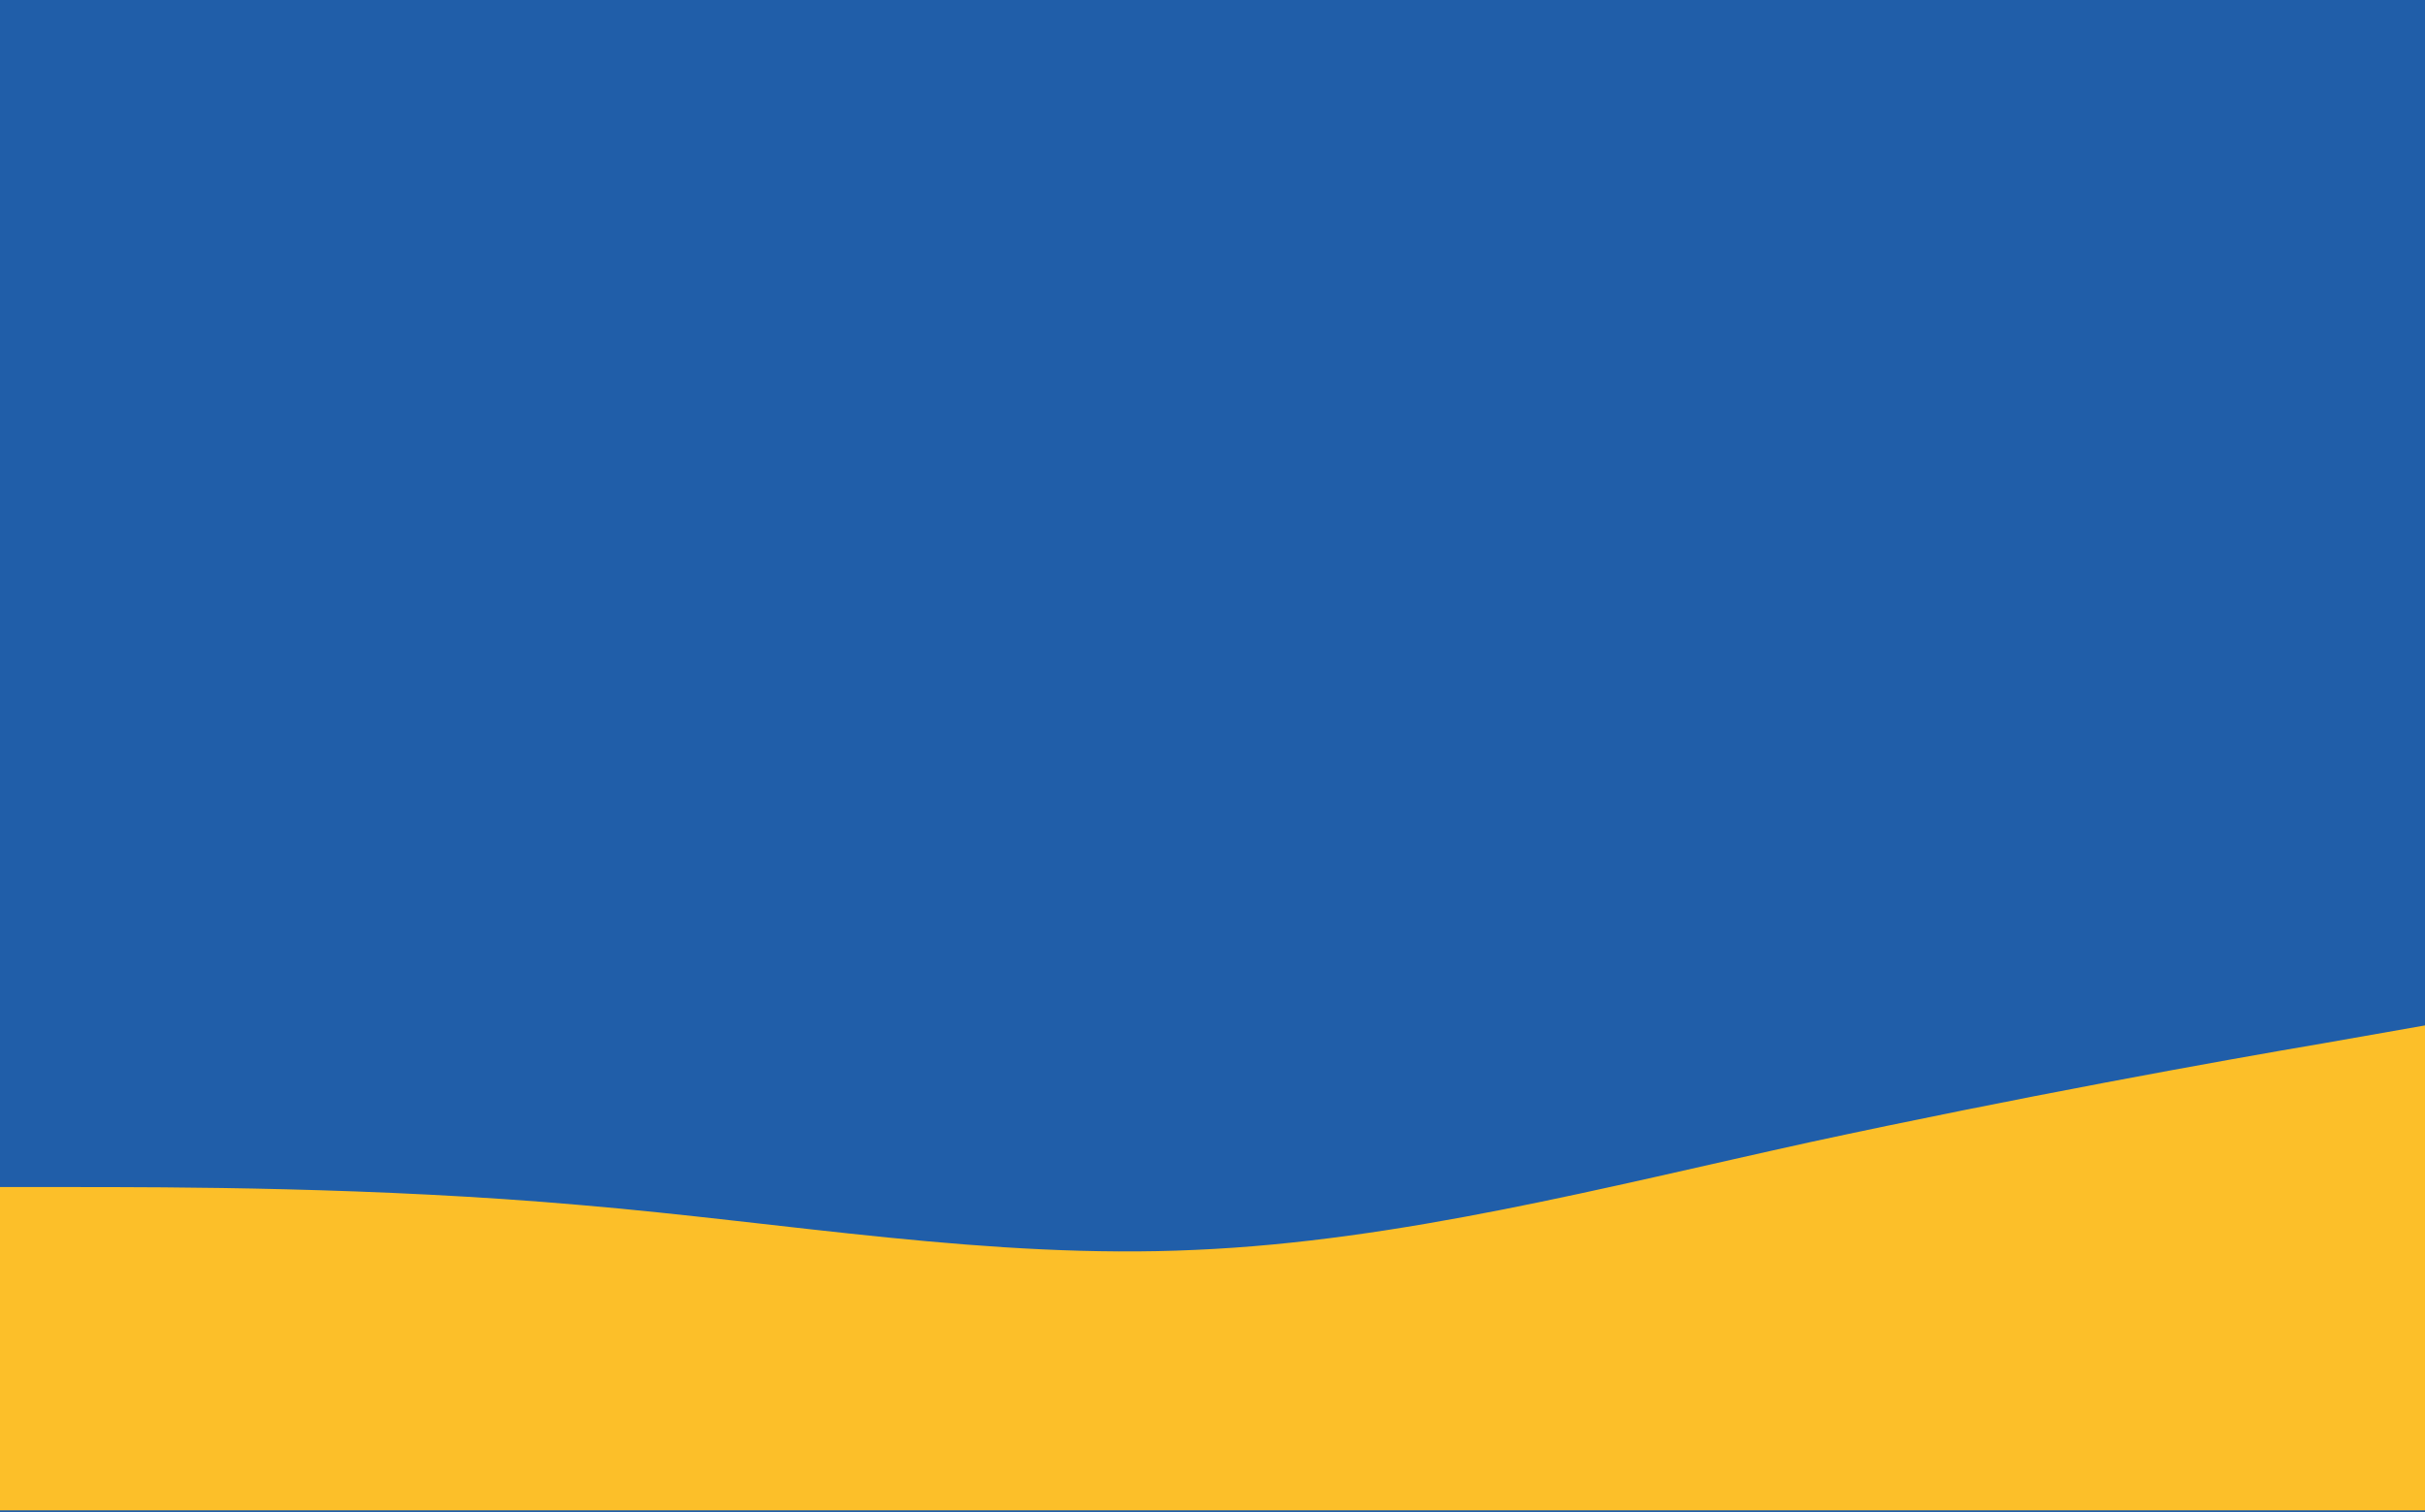 <svg width="1440" height="898" viewBox="0 0 1440 898" fill="none" xmlns="http://www.w3.org/2000/svg">
<g clip-path="url(#clip0_128_1054)">
<rect width="1440" height="898" fill="#205EA9"/>
<path d="M-20 705H40.833C101.667 705 223.333 705 345 715.7C466.667 726 588.333 748 710 742.3C831.667 737 953.333 705 1075 678.3C1196.67 652 1318.33 630 1379.17 619.7L1440 609V897H1379.17C1318.33 897 1196.67 897 1075 897C953.333 897 831.667 897 710 897C588.333 897 466.667 897 345 897C223.333 897 101.667 897 40.833 897H-20V705Z" fill="#FCBF29"/>
</g>
<defs>
<clipPath id="clip0_128_1054">
<rect width="1440" height="898" fill="white"/>
</clipPath>
</defs>
</svg>
